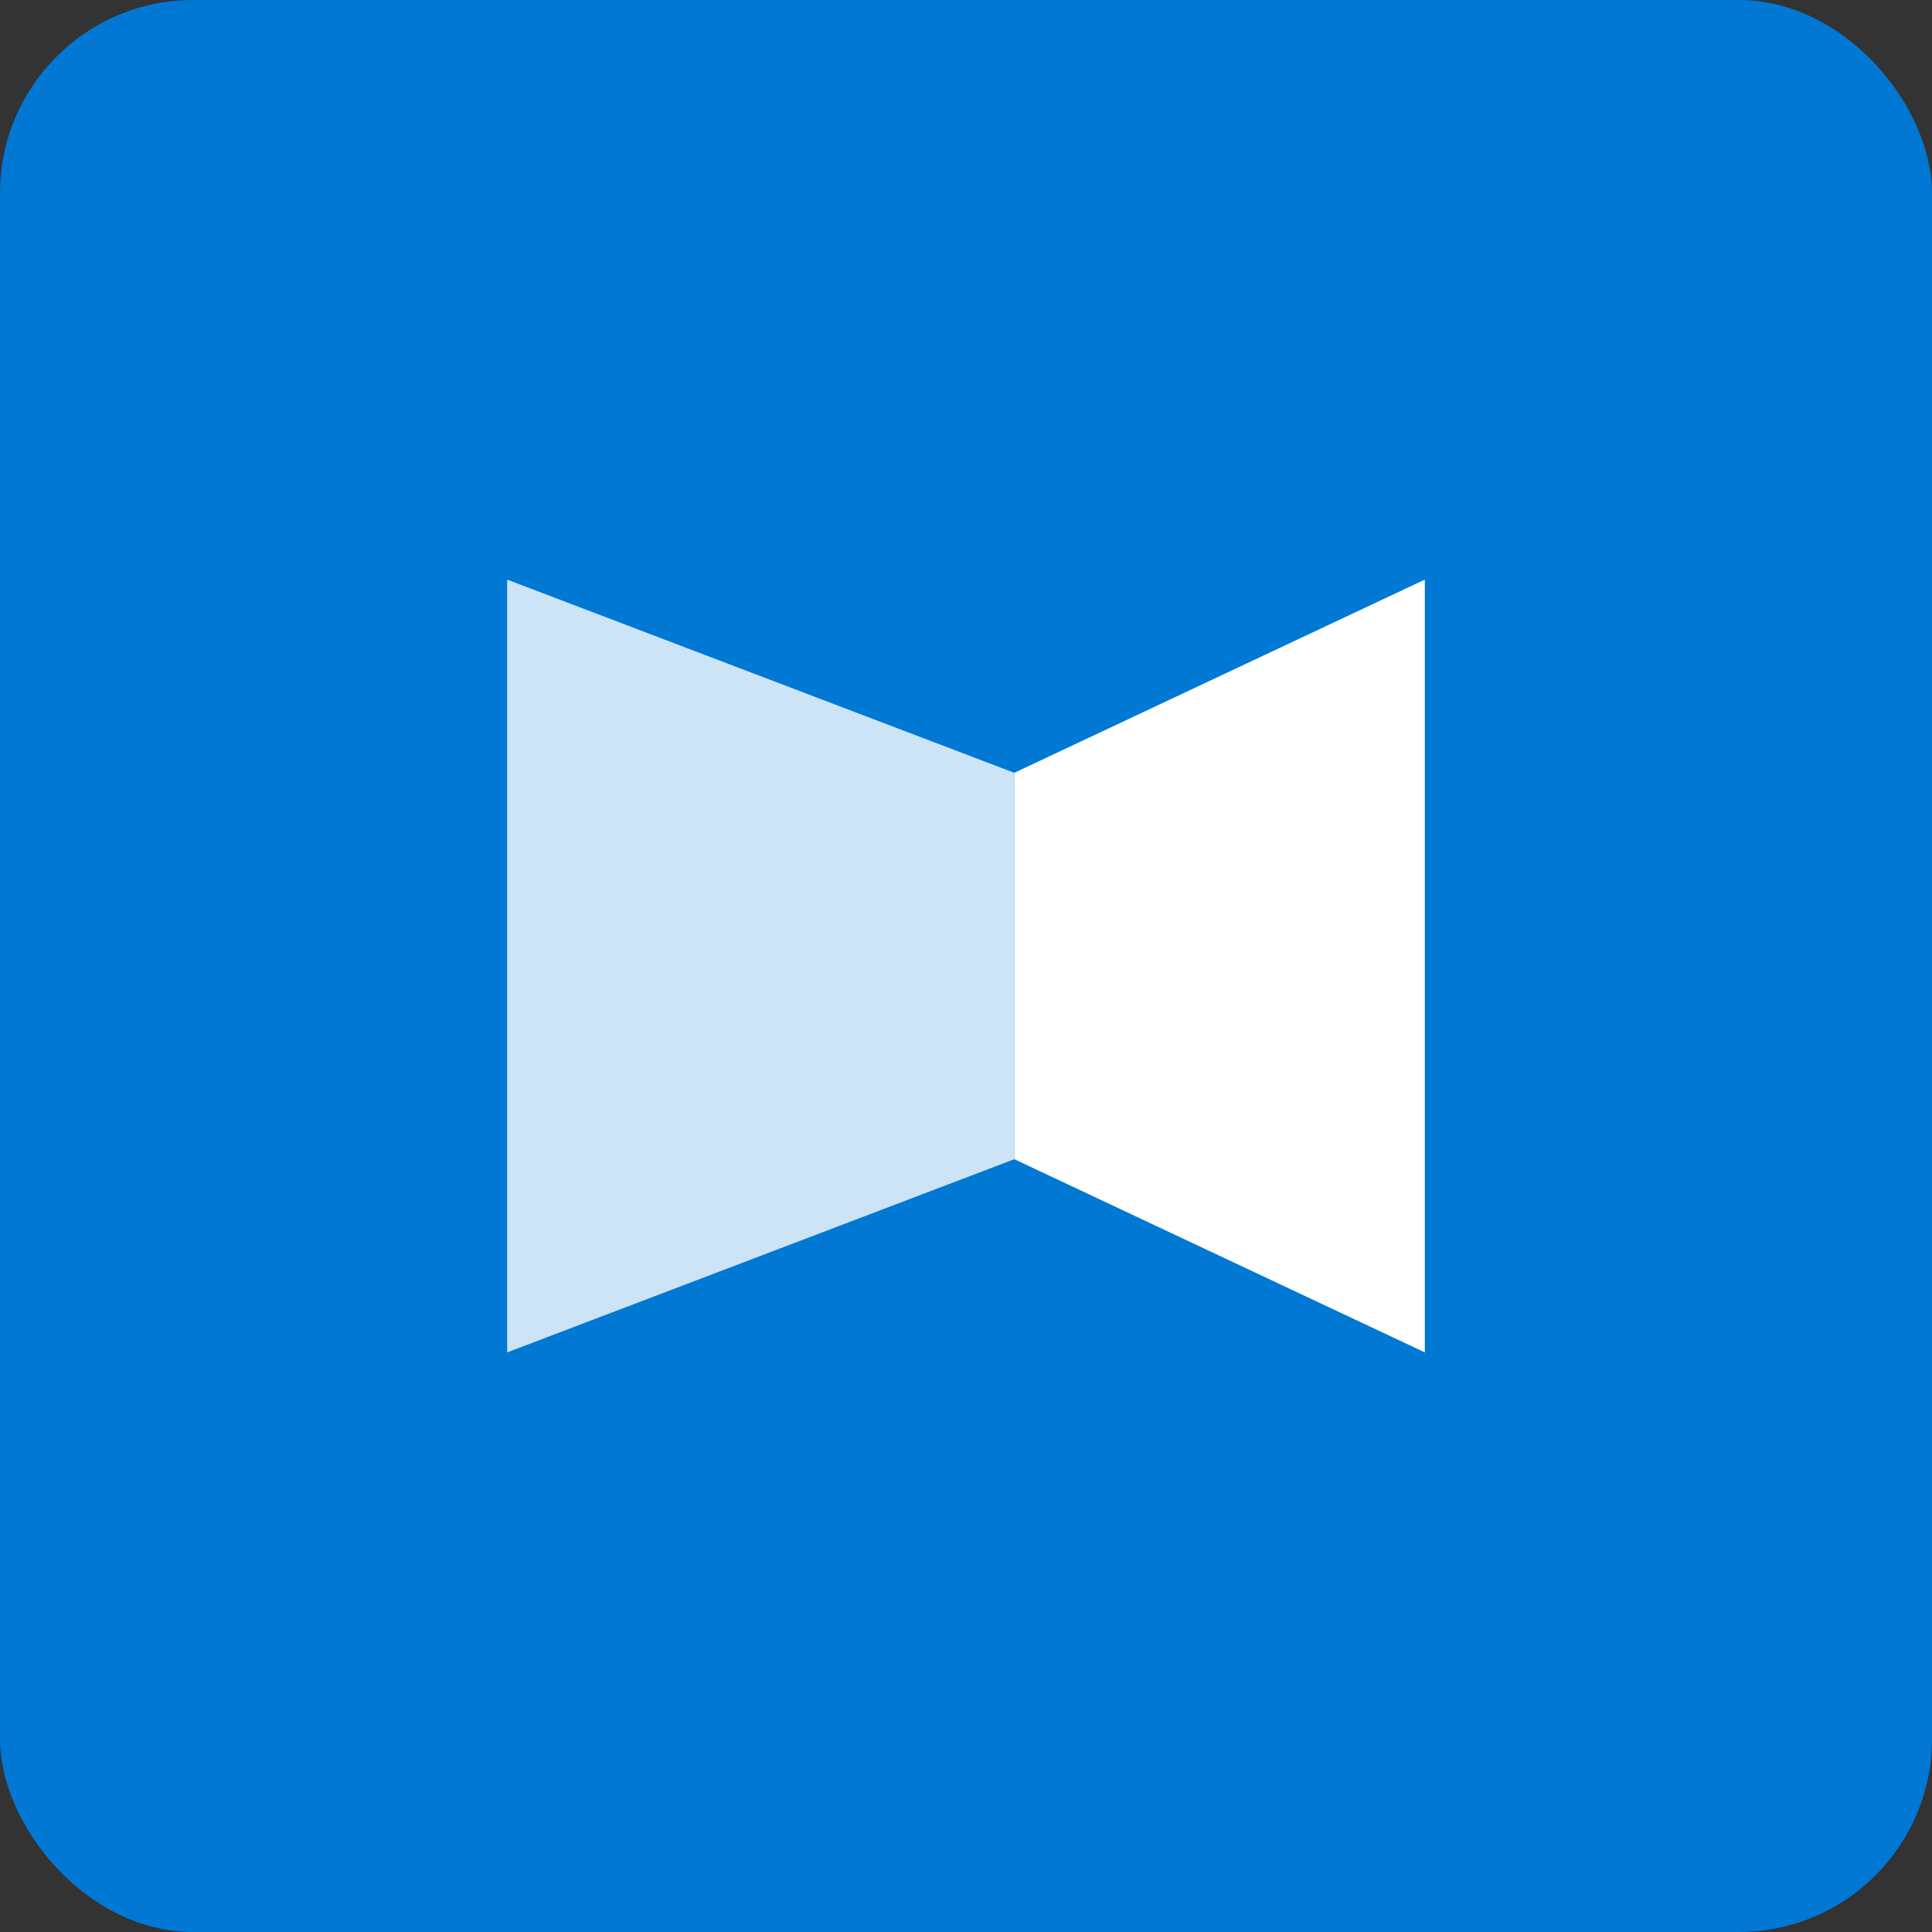 <?xml version="1.0" encoding="UTF-8"?>
<svg width="80px" height="80px" viewBox="0 0 80 80" version="1.1" xmlns="http://www.w3.org/2000/svg">
    <rect x="0" y="0" width="80" height="80" fill="#333333" stroke="none"/>
    <g stroke="none" stroke-width="1" fill="none" fill-rule="evenodd">
        <rect fill="#0078D4" x="0" y="0" width="80" height="80" rx="8"></rect>
        <path d="M59,24 L59,56 L42,48 L42,32 L59,24 Z" fill="#FFFFFF"></path>
        <path d="M21,24 L42,32 L42,48 L21,56 L21,24 Z" fill="#FFFFFF" opacity="0.8"></path>
    </g>
</svg>
